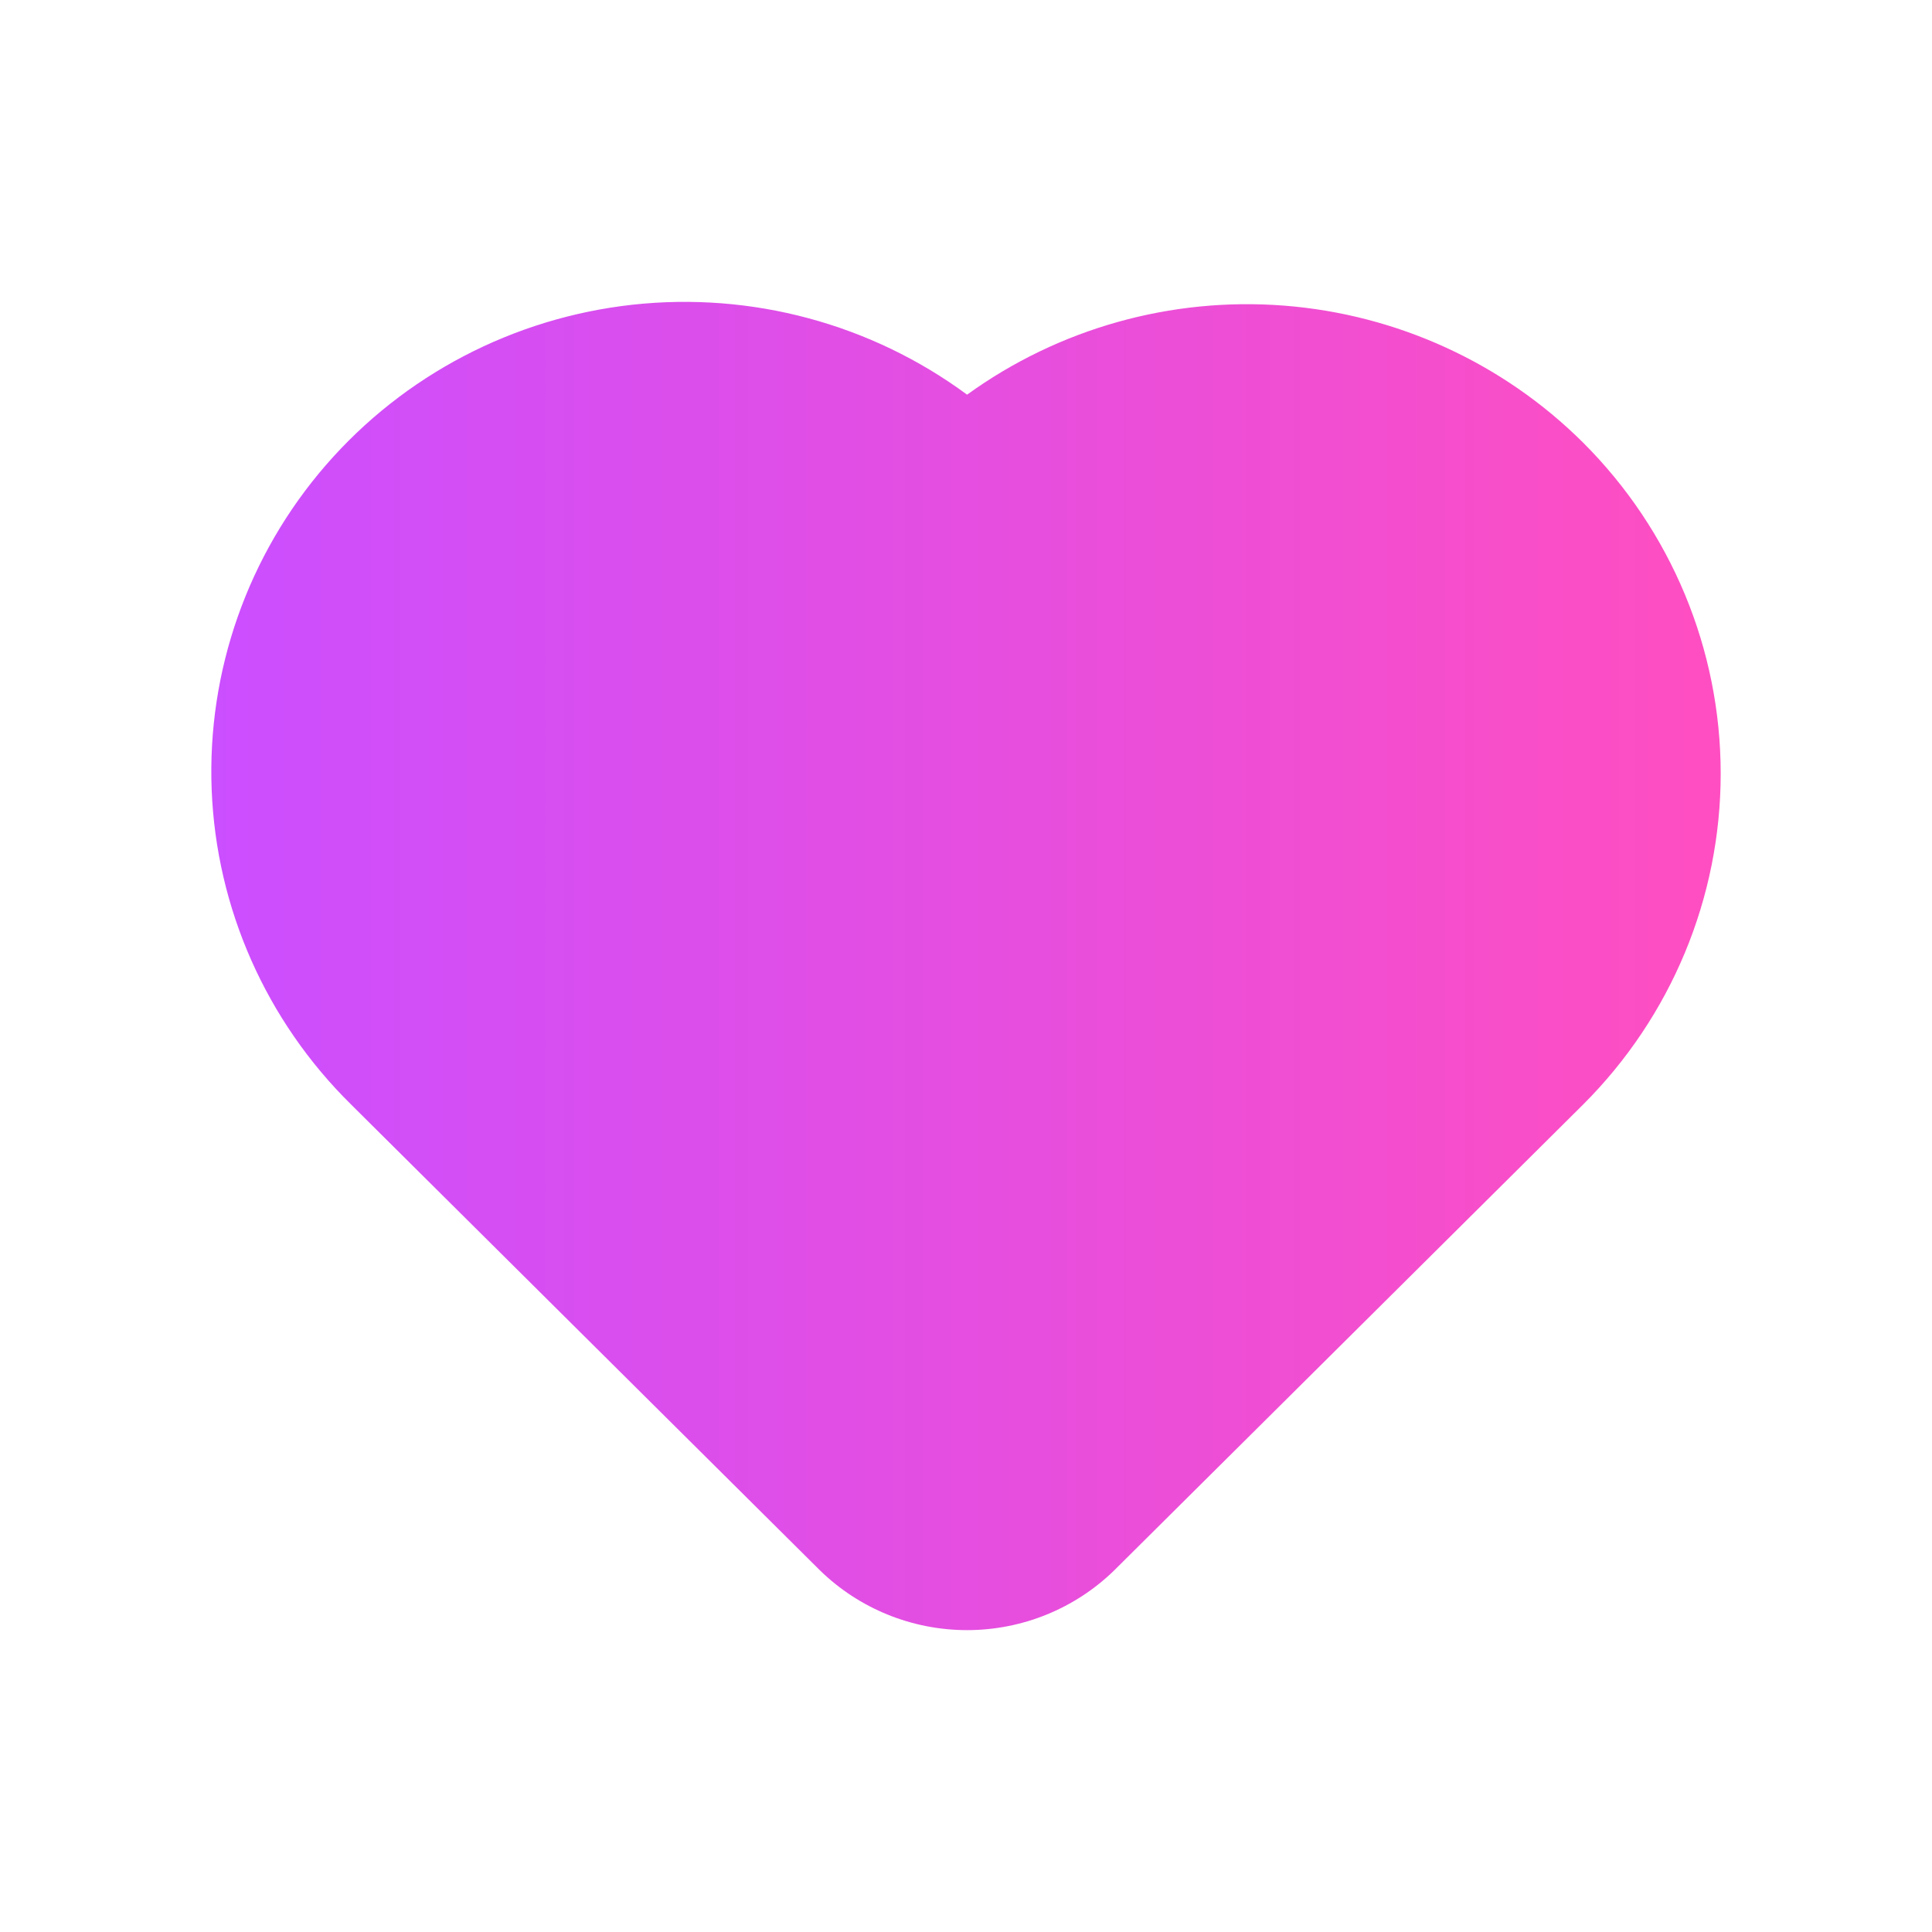 <svg width="32" height="32" viewBox="0 0 32 32" fill="none" xmlns="http://www.w3.org/2000/svg">
<path d="M26.221 7.331C24.895 6.012 23.139 5.208 21.267 5.062C19.396 4.917 17.535 5.44 16.018 6.537C14.427 5.363 12.447 4.831 10.477 5.047C8.506 5.264 6.691 6.213 5.398 7.703C4.105 9.194 3.429 11.115 3.506 13.081C3.583 15.046 4.409 16.909 5.816 18.295L13.58 26.009C14.23 26.644 15.106 27 16.018 27C16.93 27 17.806 26.644 18.456 26.009L26.221 18.295C27.681 16.838 28.5 14.867 28.5 12.813C28.5 10.758 27.681 8.788 26.221 7.331Z" fill="url(#paint0_linear_349_14813)"/>
<defs>
<linearGradient id="paint0_linear_349_14813" x1="3.5" y1="16" x2="28.5" y2="16" gradientUnits="userSpaceOnUse">
<stop stop-color="#CB4EFF"/>
<stop offset="1" stop-color="#FF4EC1"/>
</linearGradient>
</defs>
</svg>

